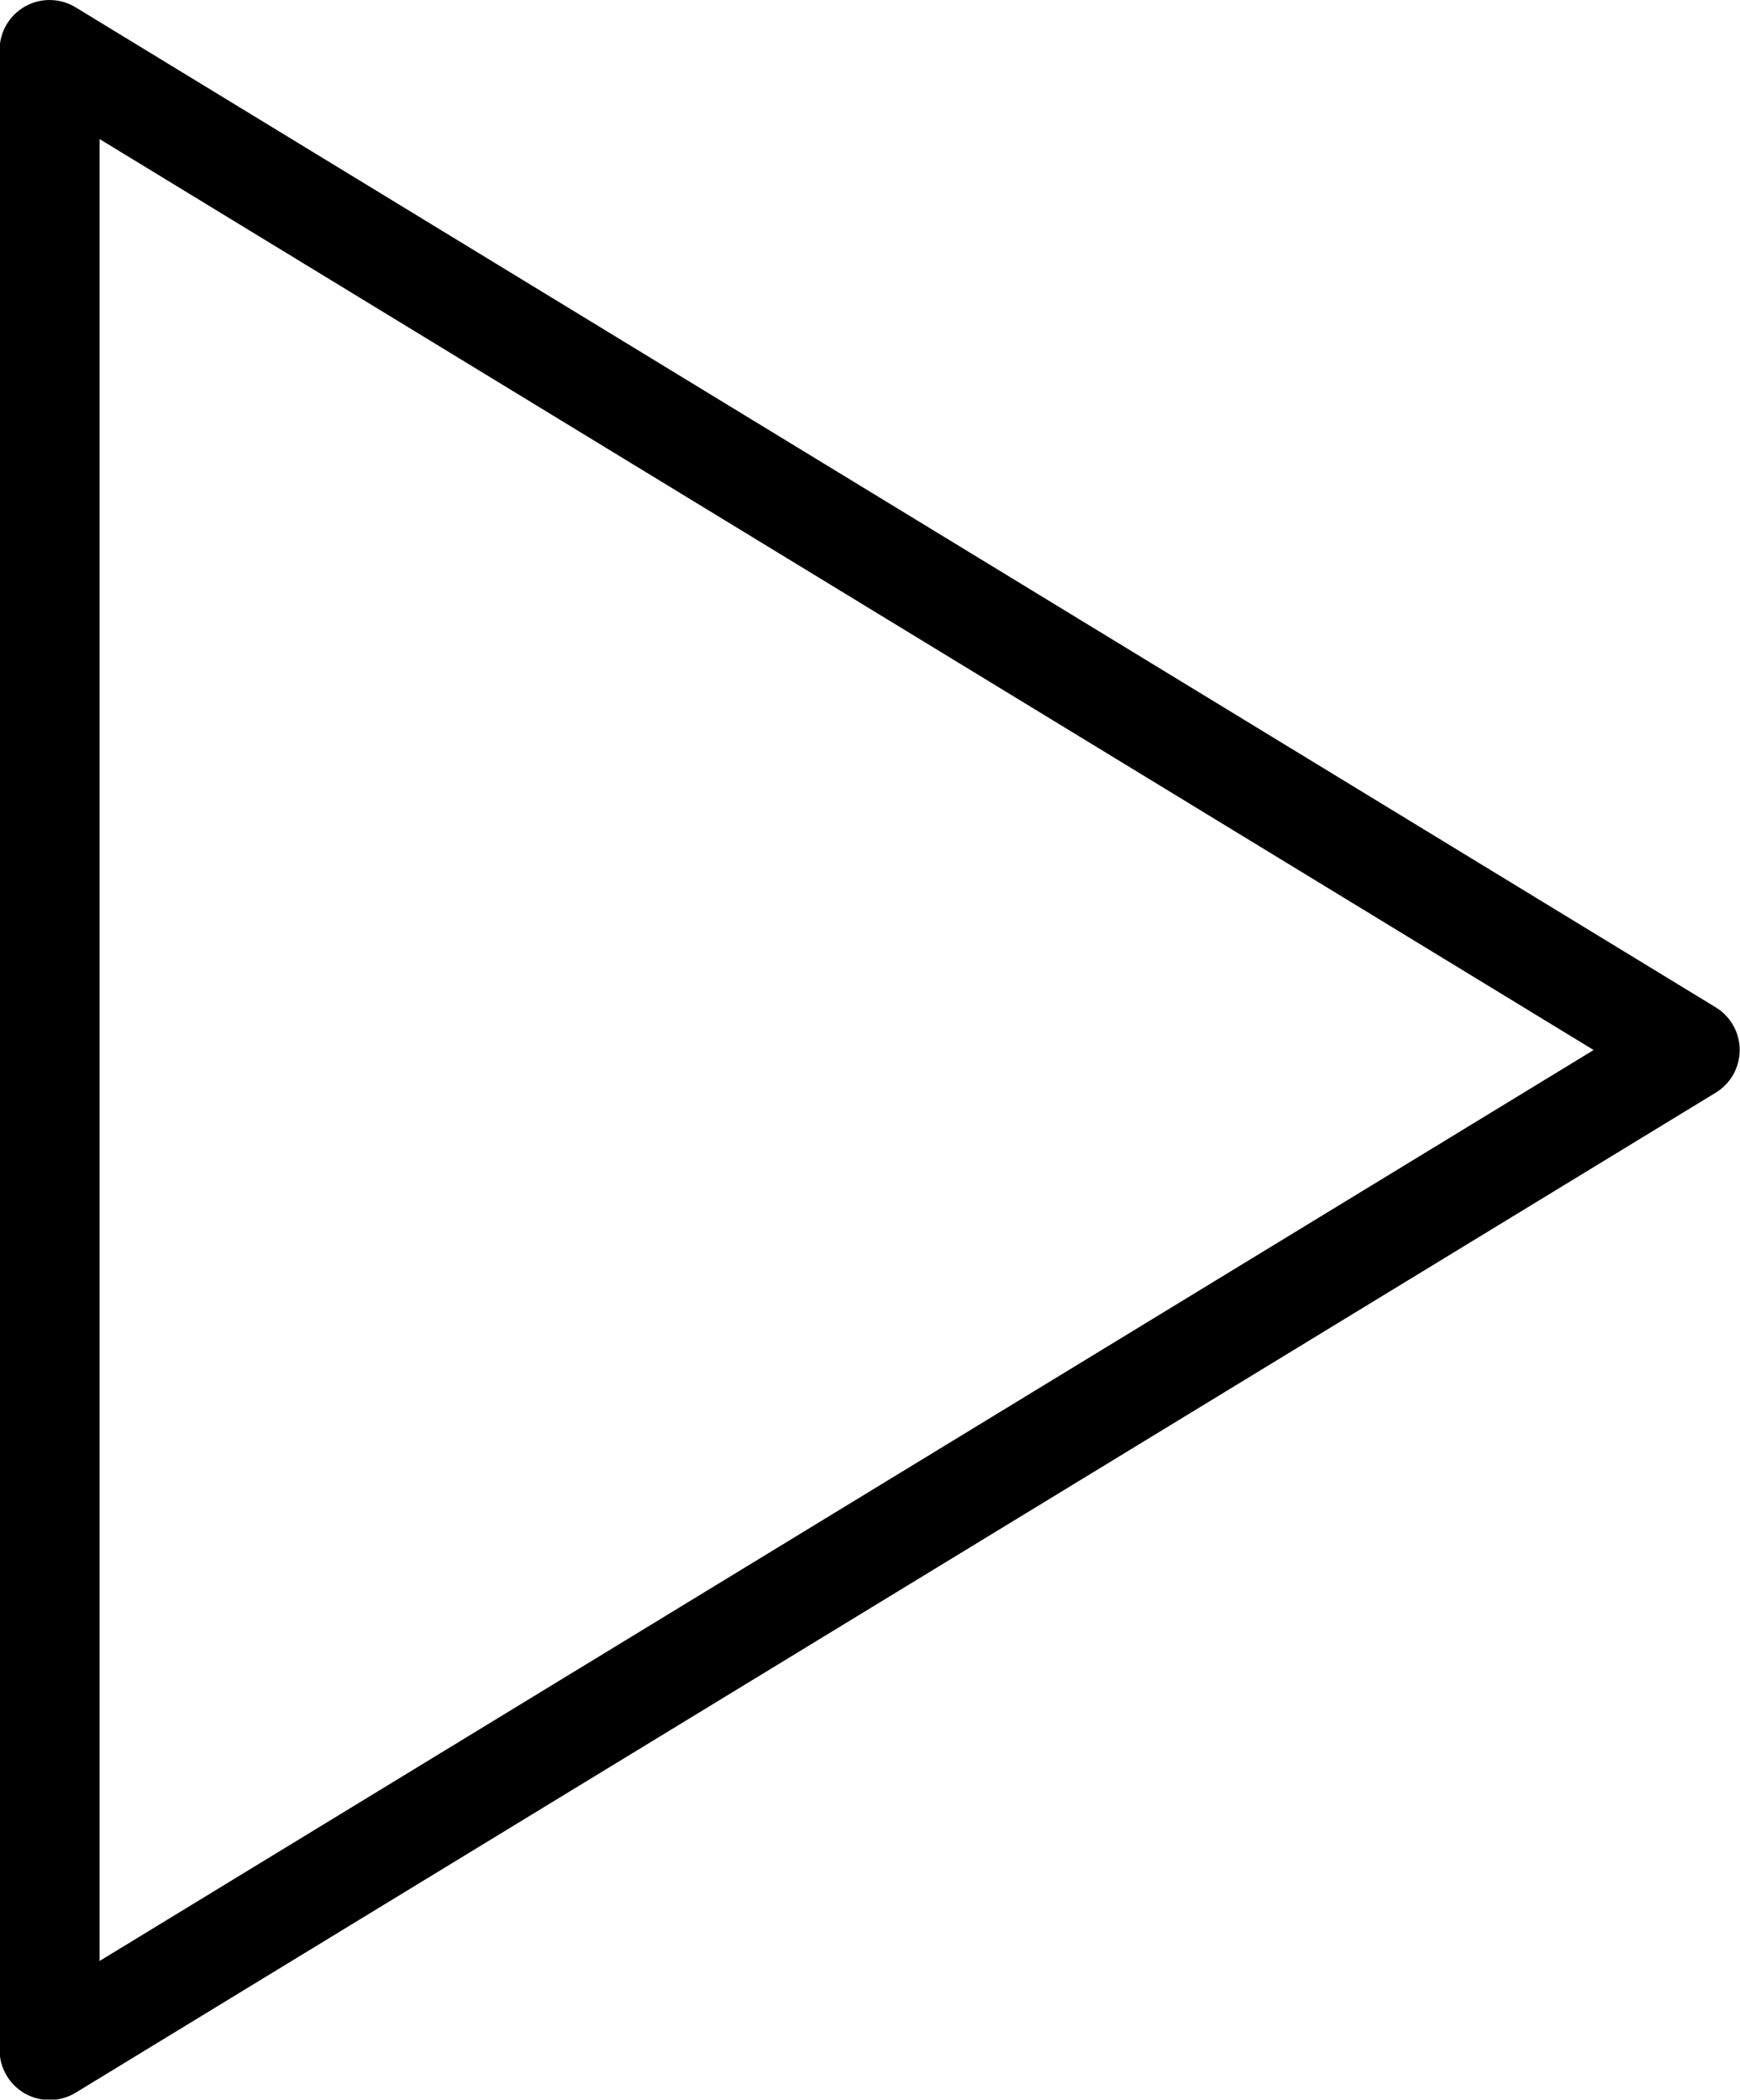 <?xml version="1.0" encoding="UTF-8" standalone="no"?>
<!DOCTYPE svg PUBLIC "-//W3C//DTD SVG 1.1//EN" "http://www.w3.org/Graphics/SVG/1.1/DTD/svg11.dtd">
<svg width="100%" height="100%" viewBox="0 0 87 105" version="1.1" xmlns="http://www.w3.org/2000/svg" xmlns:xlink="http://www.w3.org/1999/xlink" xml:space="preserve" xmlns:serif="http://www.serif.com/" style="fill-rule:evenodd;clip-rule:evenodd;stroke-linejoin:round;stroke-miterlimit:2;">
    <g id="ArtBoard1" transform="matrix(0.985,0,0,0.982,1.324,2.871)">
        <rect x="-1.344" y="-2.922" width="88.31" height="106.893" style="fill:none;"/>
        <clipPath id="_clip1">
            <rect x="-1.344" y="-2.922" width="88.31" height="106.893"/>
        </clipPath>
        <g clip-path="url(#_clip1)">
            <g transform="matrix(8.73491e-17,1.431,-1.194,7.33088e-17,91.458,-2.263)">
                <path d="M37.252,4.86L72.83,74.587L1.673,74.587L37.252,4.86Z" style="fill:none;"/>
            </g>
            <g transform="matrix(8.73491e-17,1.431,-1.194,7.33088e-17,90.23,-2.772)">
                <path d="M38.77,3.754C38.447,3.121 37.872,2.734 37.252,2.734C36.631,2.734 36.056,3.121 35.733,3.754L0.155,73.48C-0.18,74.137 -0.193,74.958 0.122,75.628C0.437,76.298 1.03,76.713 1.673,76.713L72.83,76.713C73.473,76.713 74.066,76.298 74.381,75.628C74.696,74.958 74.683,74.137 74.349,73.48L38.77,3.754ZM69.662,72.461L37.252,8.944L4.842,72.461L69.662,72.461Z"/>
            </g>
        </g>
    </g>
</svg>
